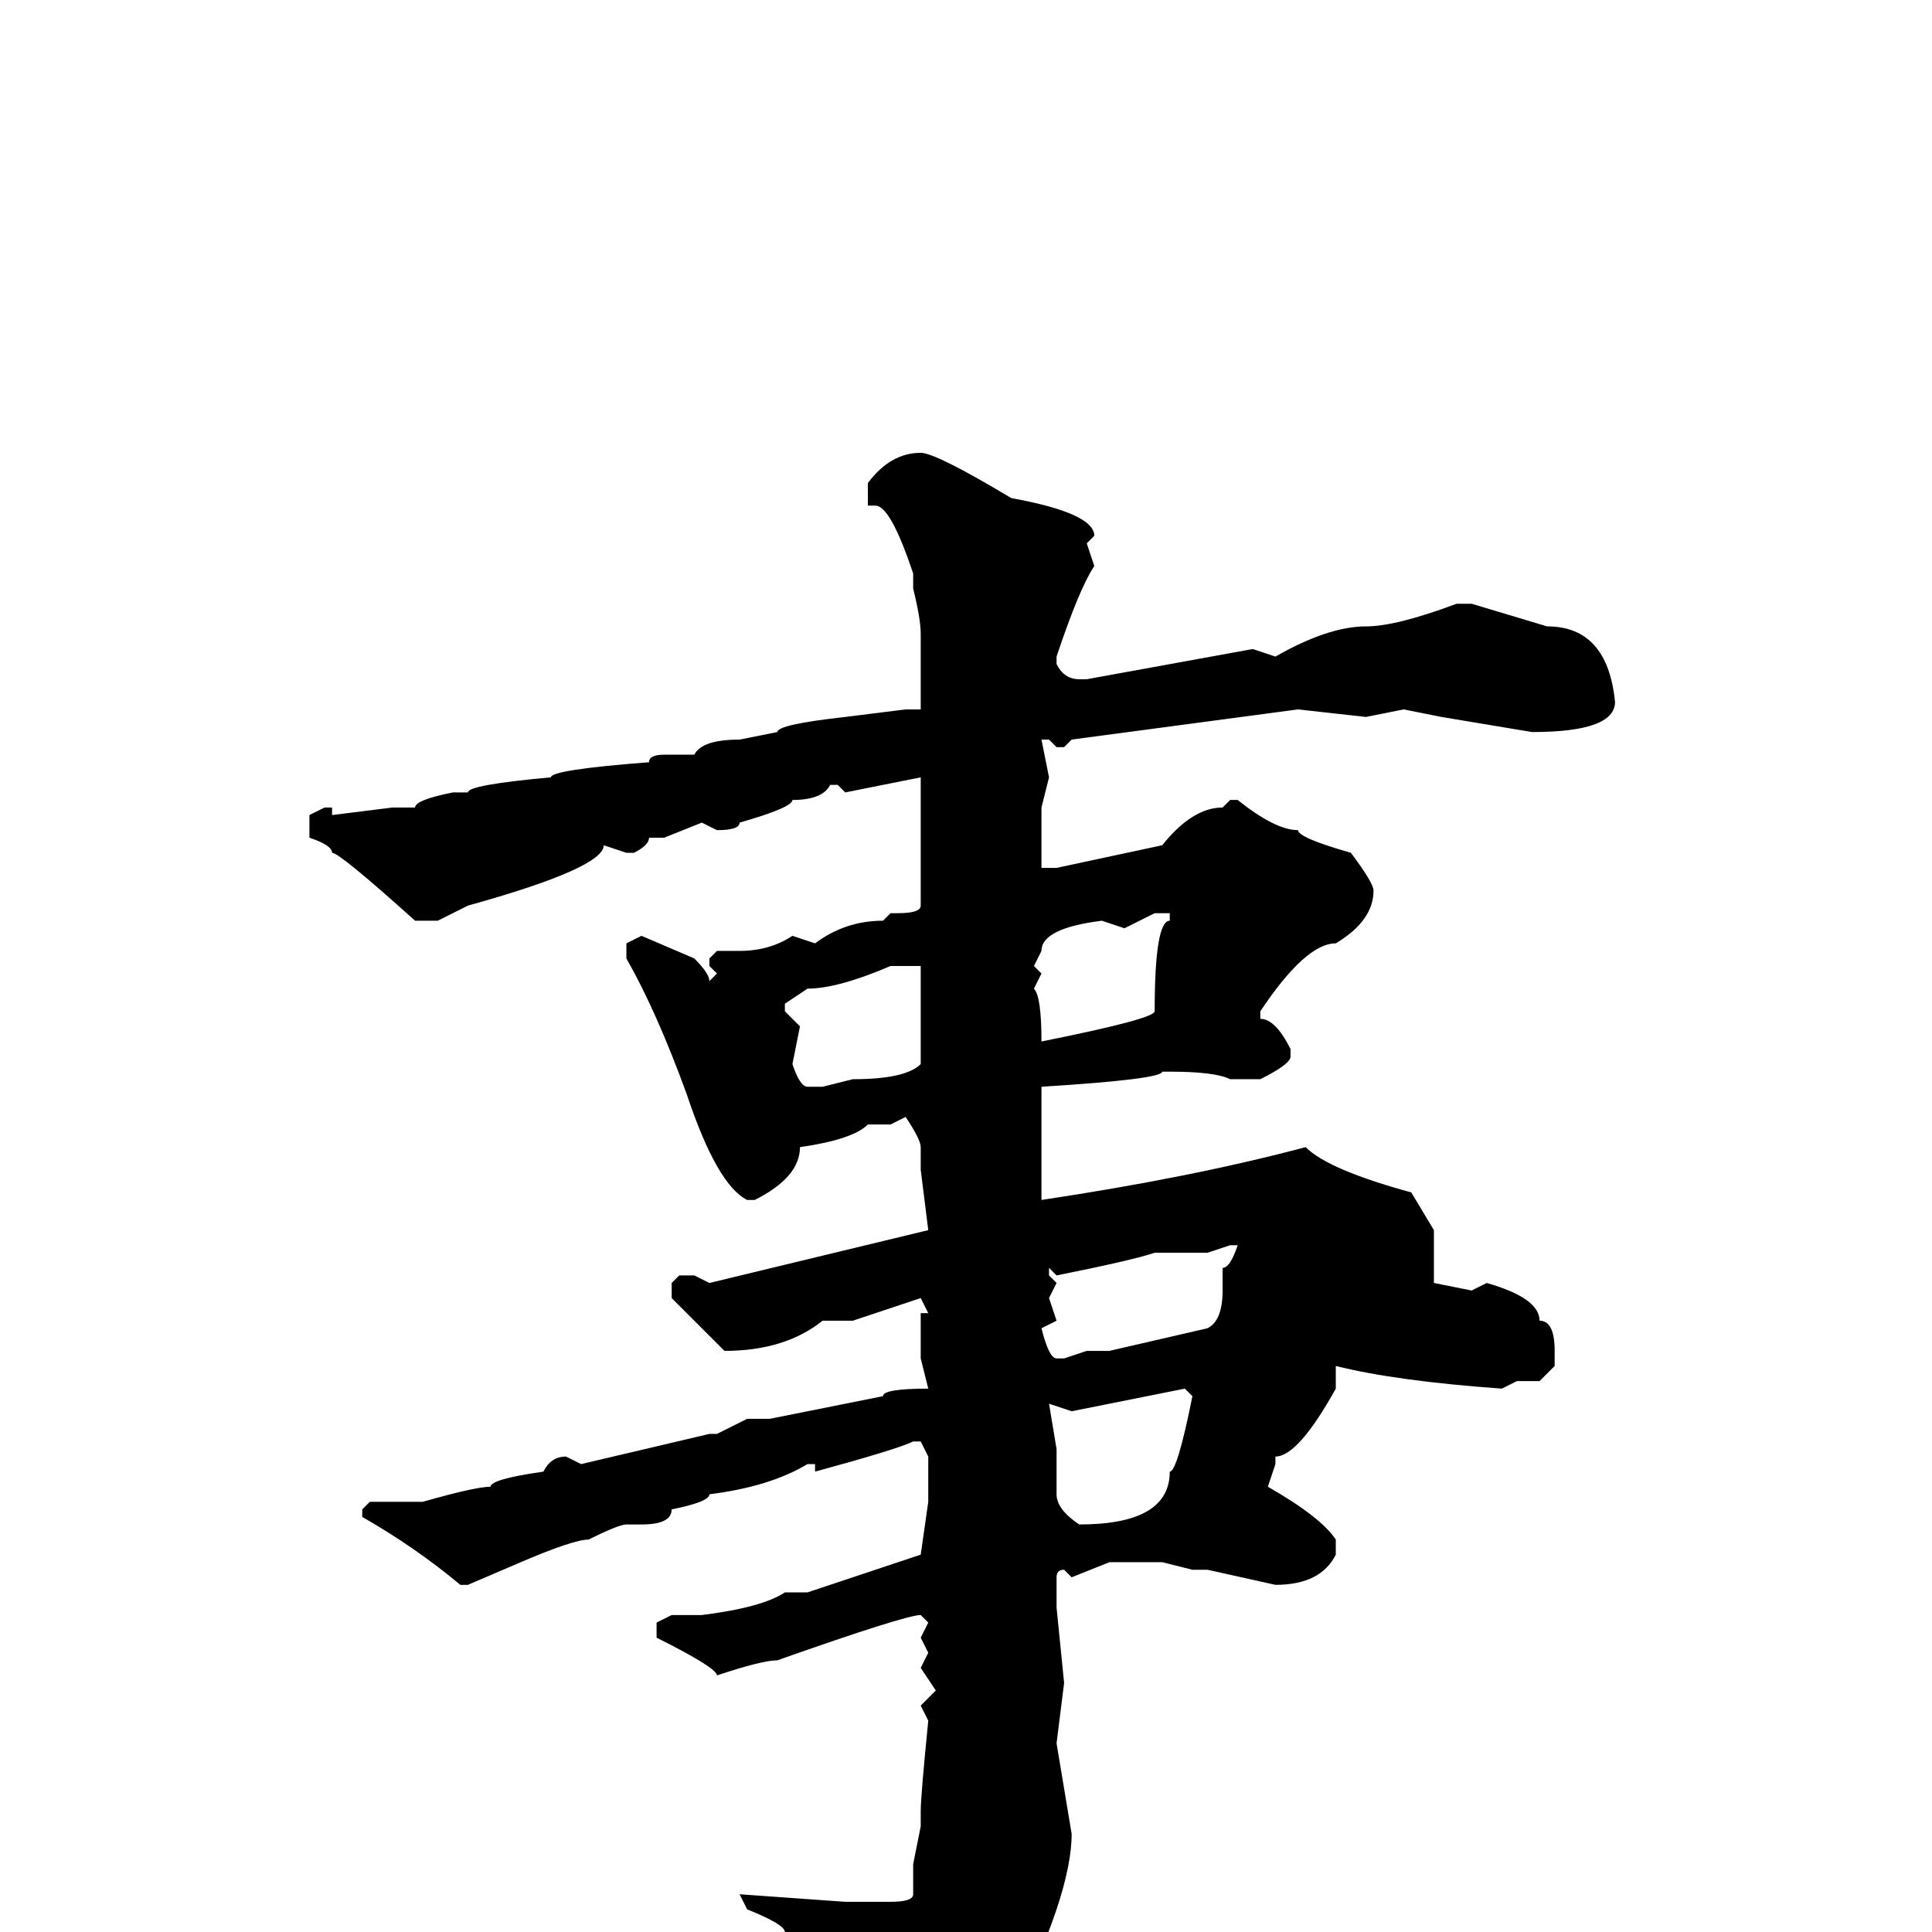 <svg xmlns="http://www.w3.org/2000/svg" viewBox="0 -256 256 256">
	<path fill="#000000" d="M122 -196Q124 -196 134 -190Q145 -188 145 -185L144 -184L145 -181Q143 -178 140 -169V-168Q141 -166 143 -166H144L166 -170L169 -169Q176 -173 181 -173Q185 -173 193 -176H195L205 -173Q213 -173 214 -163Q214 -159 203 -159L191 -161L186 -162L181 -161L172 -162L142 -158L141 -157H140L139 -158H138L139 -153L138 -149V-145V-141H140L154 -144Q158 -149 162 -149L163 -150H164Q169 -146 172 -146Q172 -145 179 -143Q182 -139 182 -138Q182 -134 177 -131Q173 -131 167 -122V-121Q169 -121 171 -117V-116Q171 -115 167 -113H165H163Q161 -114 155 -114H154Q154 -113 138 -112V-111V-103V-100V-97Q158 -100 173 -104Q176 -101 187 -98L190 -93V-88V-86L195 -85L197 -86Q204 -84 204 -81Q206 -81 206 -77V-75L204 -73H201L199 -72Q185 -73 177 -75V-72Q172 -63 169 -63V-62L168 -59Q175 -55 177 -52V-50Q175 -46 169 -46L160 -48H158L154 -49H147L142 -47L141 -48Q140 -48 140 -47V-44V-43L141 -33L140 -25L142 -13Q142 -5 134 11Q125 19 119 20Q118 20 118 18V16Q117 8 114 5Q109 0 104 0Q104 -1 99 -3L98 -5L112 -4H116H118Q121 -4 121 -5V-9L122 -14V-16Q122 -18 123 -28L122 -30L124 -32L122 -35L123 -37L122 -39L123 -41L122 -42Q120 -42 103 -36Q101 -36 95 -34Q95 -35 87 -39V-41L89 -42H93Q101 -43 104 -45H107L122 -50L123 -57V-63L122 -65H121Q119 -64 108 -61V-62H107Q102 -59 94 -58Q94 -57 89 -56Q89 -54 85 -54H83Q82 -54 78 -52Q76 -52 69 -49L62 -46H61Q55 -51 48 -55V-56L49 -57H56Q63 -59 65 -59Q65 -60 72 -61Q73 -63 75 -63L77 -62L94 -66H95L99 -68H102L117 -71Q117 -72 123 -72L122 -76V-82H123L122 -84L113 -81H109Q104 -77 96 -77L89 -84V-86L90 -87H92L94 -86L123 -93L122 -101V-104Q122 -105 120 -108L118 -107H115Q113 -105 106 -104Q106 -100 100 -97H99Q95 -99 91 -111Q87 -122 83 -129V-131L85 -132L92 -129Q94 -127 94 -126L95 -127L94 -128V-129L95 -130H98Q102 -130 105 -132L108 -131Q112 -134 117 -134L118 -135H119Q122 -135 122 -136V-153L112 -151L111 -152H110Q109 -150 105 -150Q105 -149 98 -147Q98 -146 95 -146L93 -147L88 -145H86Q86 -144 84 -143H83L80 -144Q80 -141 62 -136L58 -134H55Q45 -143 44 -143Q44 -144 41 -145V-147V-148L43 -149H44V-148L52 -149H55Q55 -150 60 -151H62Q62 -152 73 -153Q73 -154 86 -155Q86 -156 88 -156H92Q93 -158 98 -158L103 -159Q103 -160 112 -161L120 -162H122V-164V-169V-172Q122 -174 121 -178V-180Q118 -189 116 -189H115V-192Q118 -196 122 -196ZM149 -133L146 -134Q138 -133 138 -130L137 -128L138 -127L137 -125Q138 -124 138 -118Q153 -121 153 -122Q153 -134 155 -134V-135H153ZM104 -123V-122L106 -120L105 -115Q106 -112 107 -112H109L113 -113Q120 -113 122 -115V-118V-121V-128H118Q111 -125 107 -125ZM160 -90H157H153Q150 -89 140 -87L139 -88V-87L140 -86L139 -84L140 -81L138 -80Q139 -76 140 -76H141L144 -77H147L160 -80Q162 -81 162 -85V-88Q163 -88 164 -91H163ZM142 -69L139 -70L140 -64V-62V-58Q140 -56 143 -54Q155 -54 155 -61Q156 -61 158 -71L157 -72Z"/>
</svg>